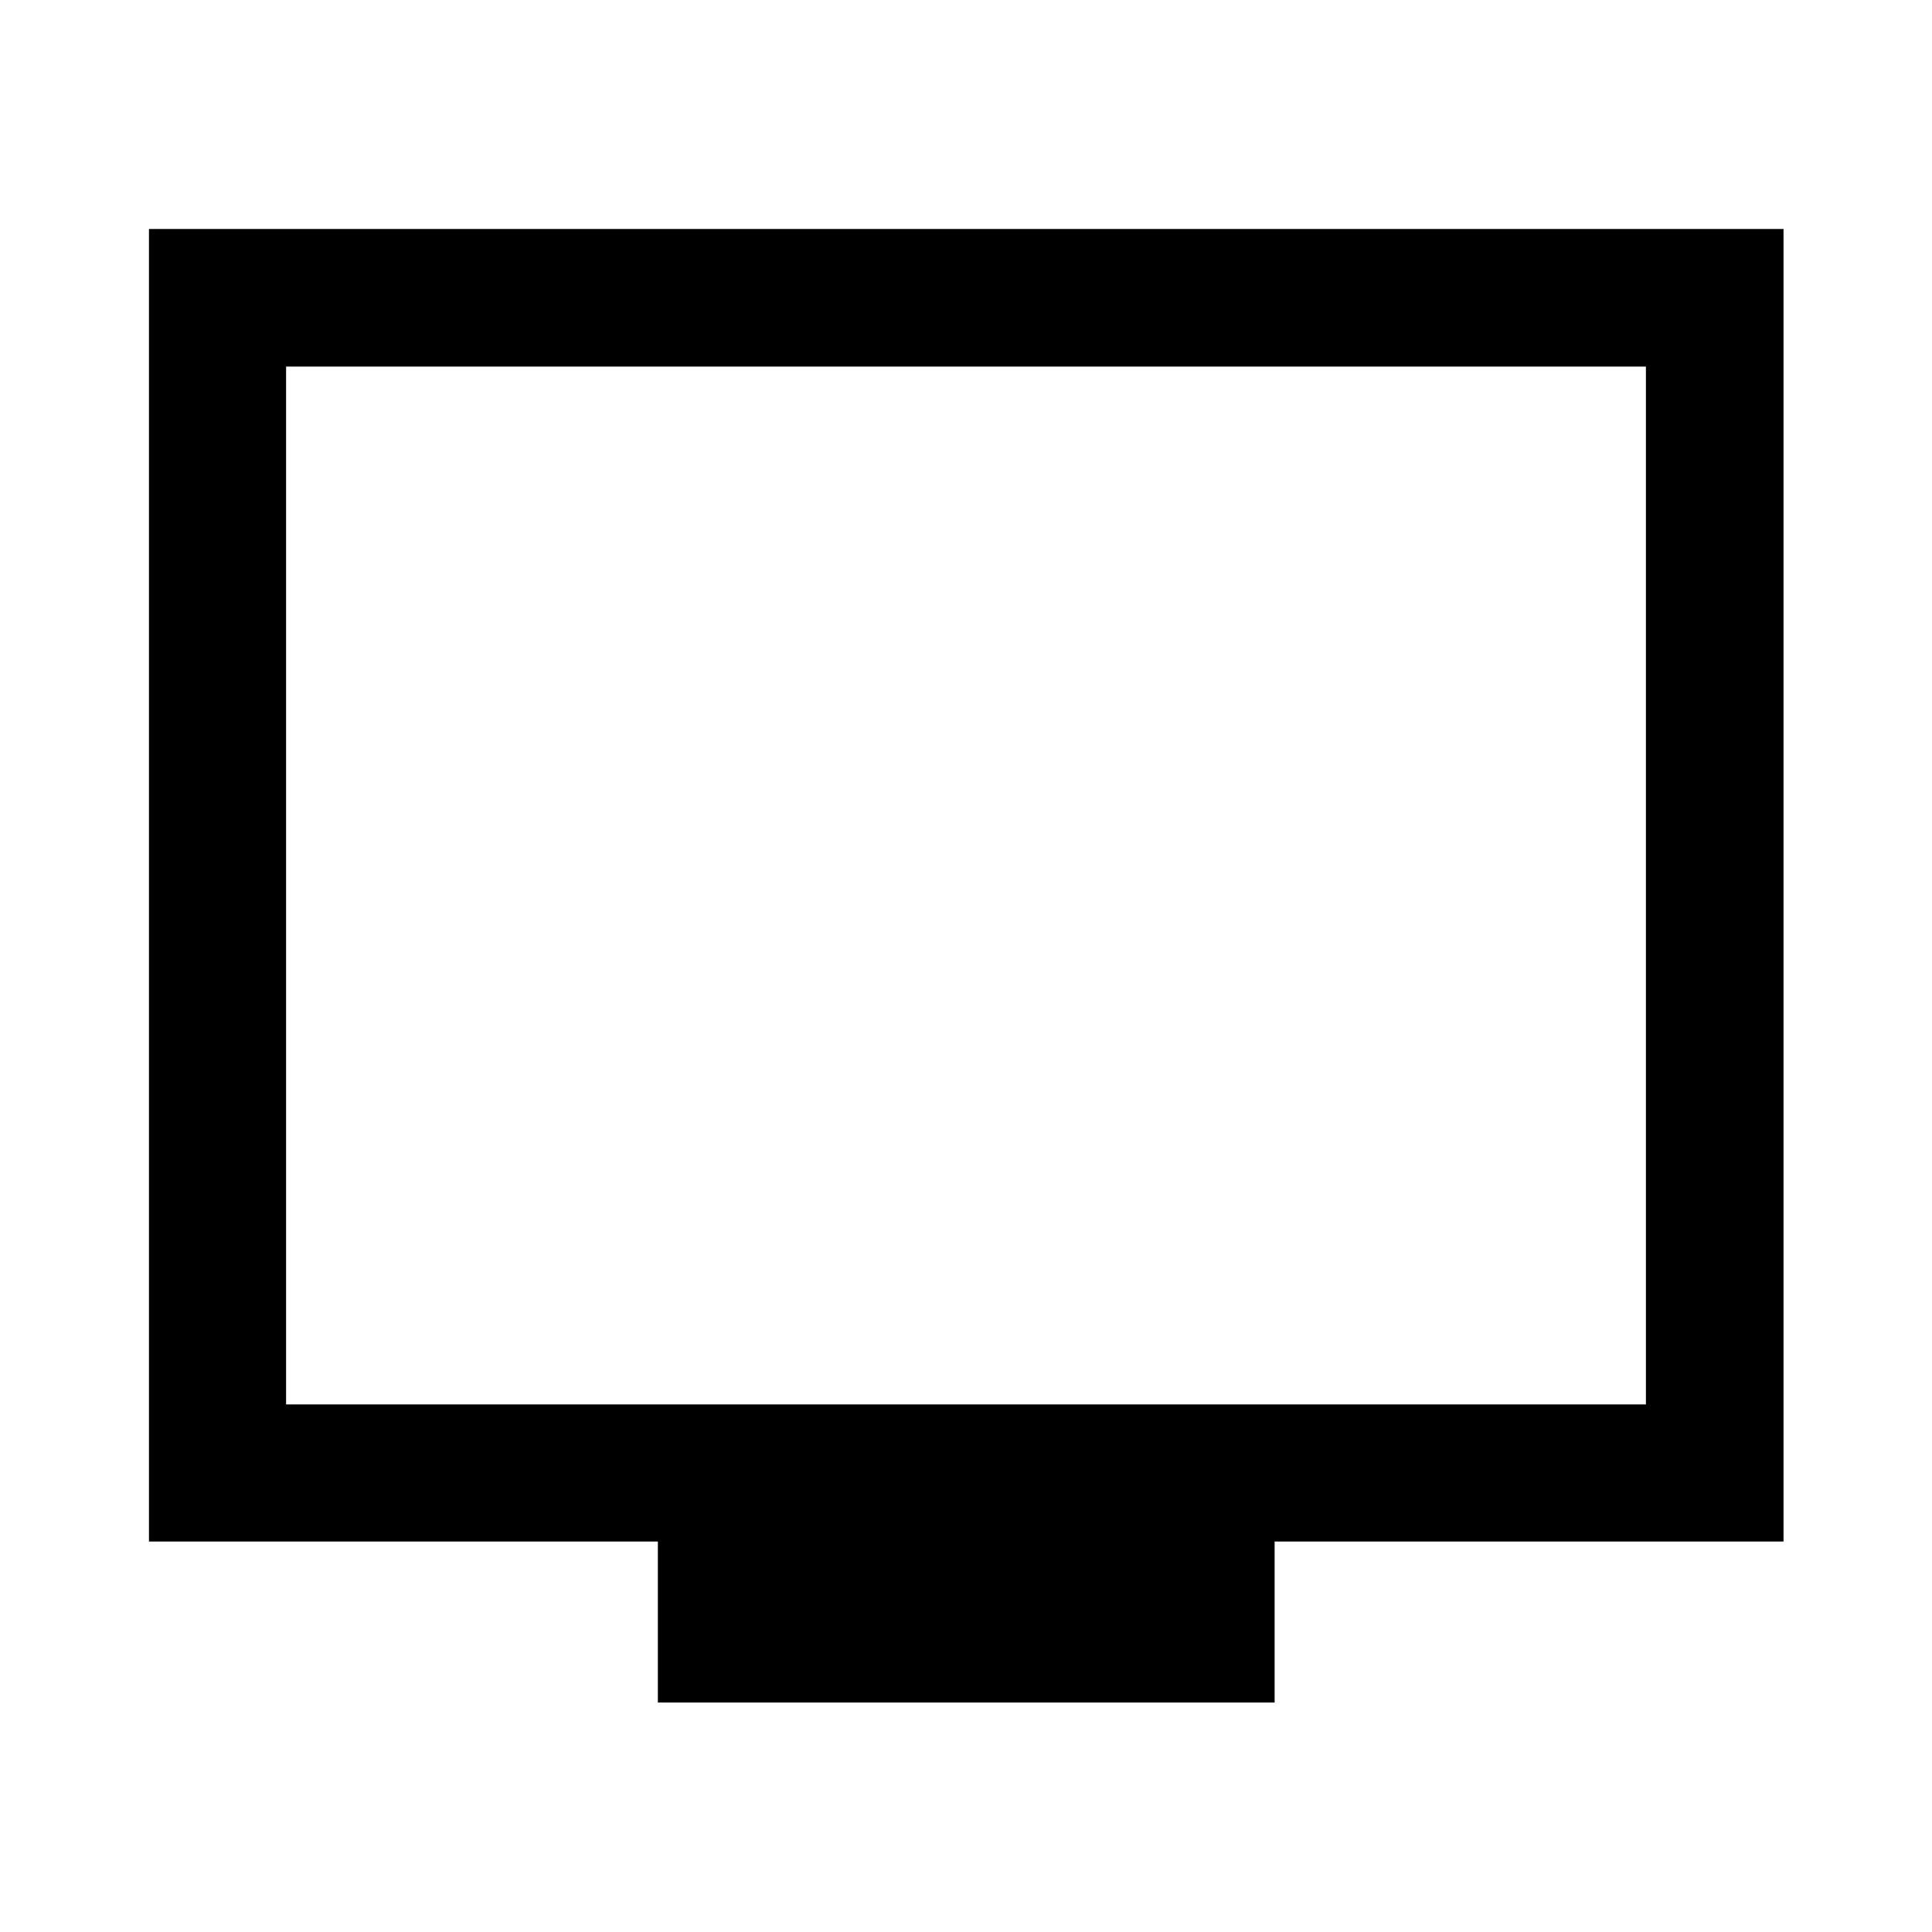 <svg xmlns="http://www.w3.org/2000/svg" width="48" height="48" viewBox="0 -960 960 960"><path d="M326.891-114.022v-80H74.021v-652.196h812.197v652.196h-252.87v80H326.891Zm-184.739-148.13h675.696v-515.696H142.152v515.696Zm0 0v-515.696 515.696Z"/></svg>